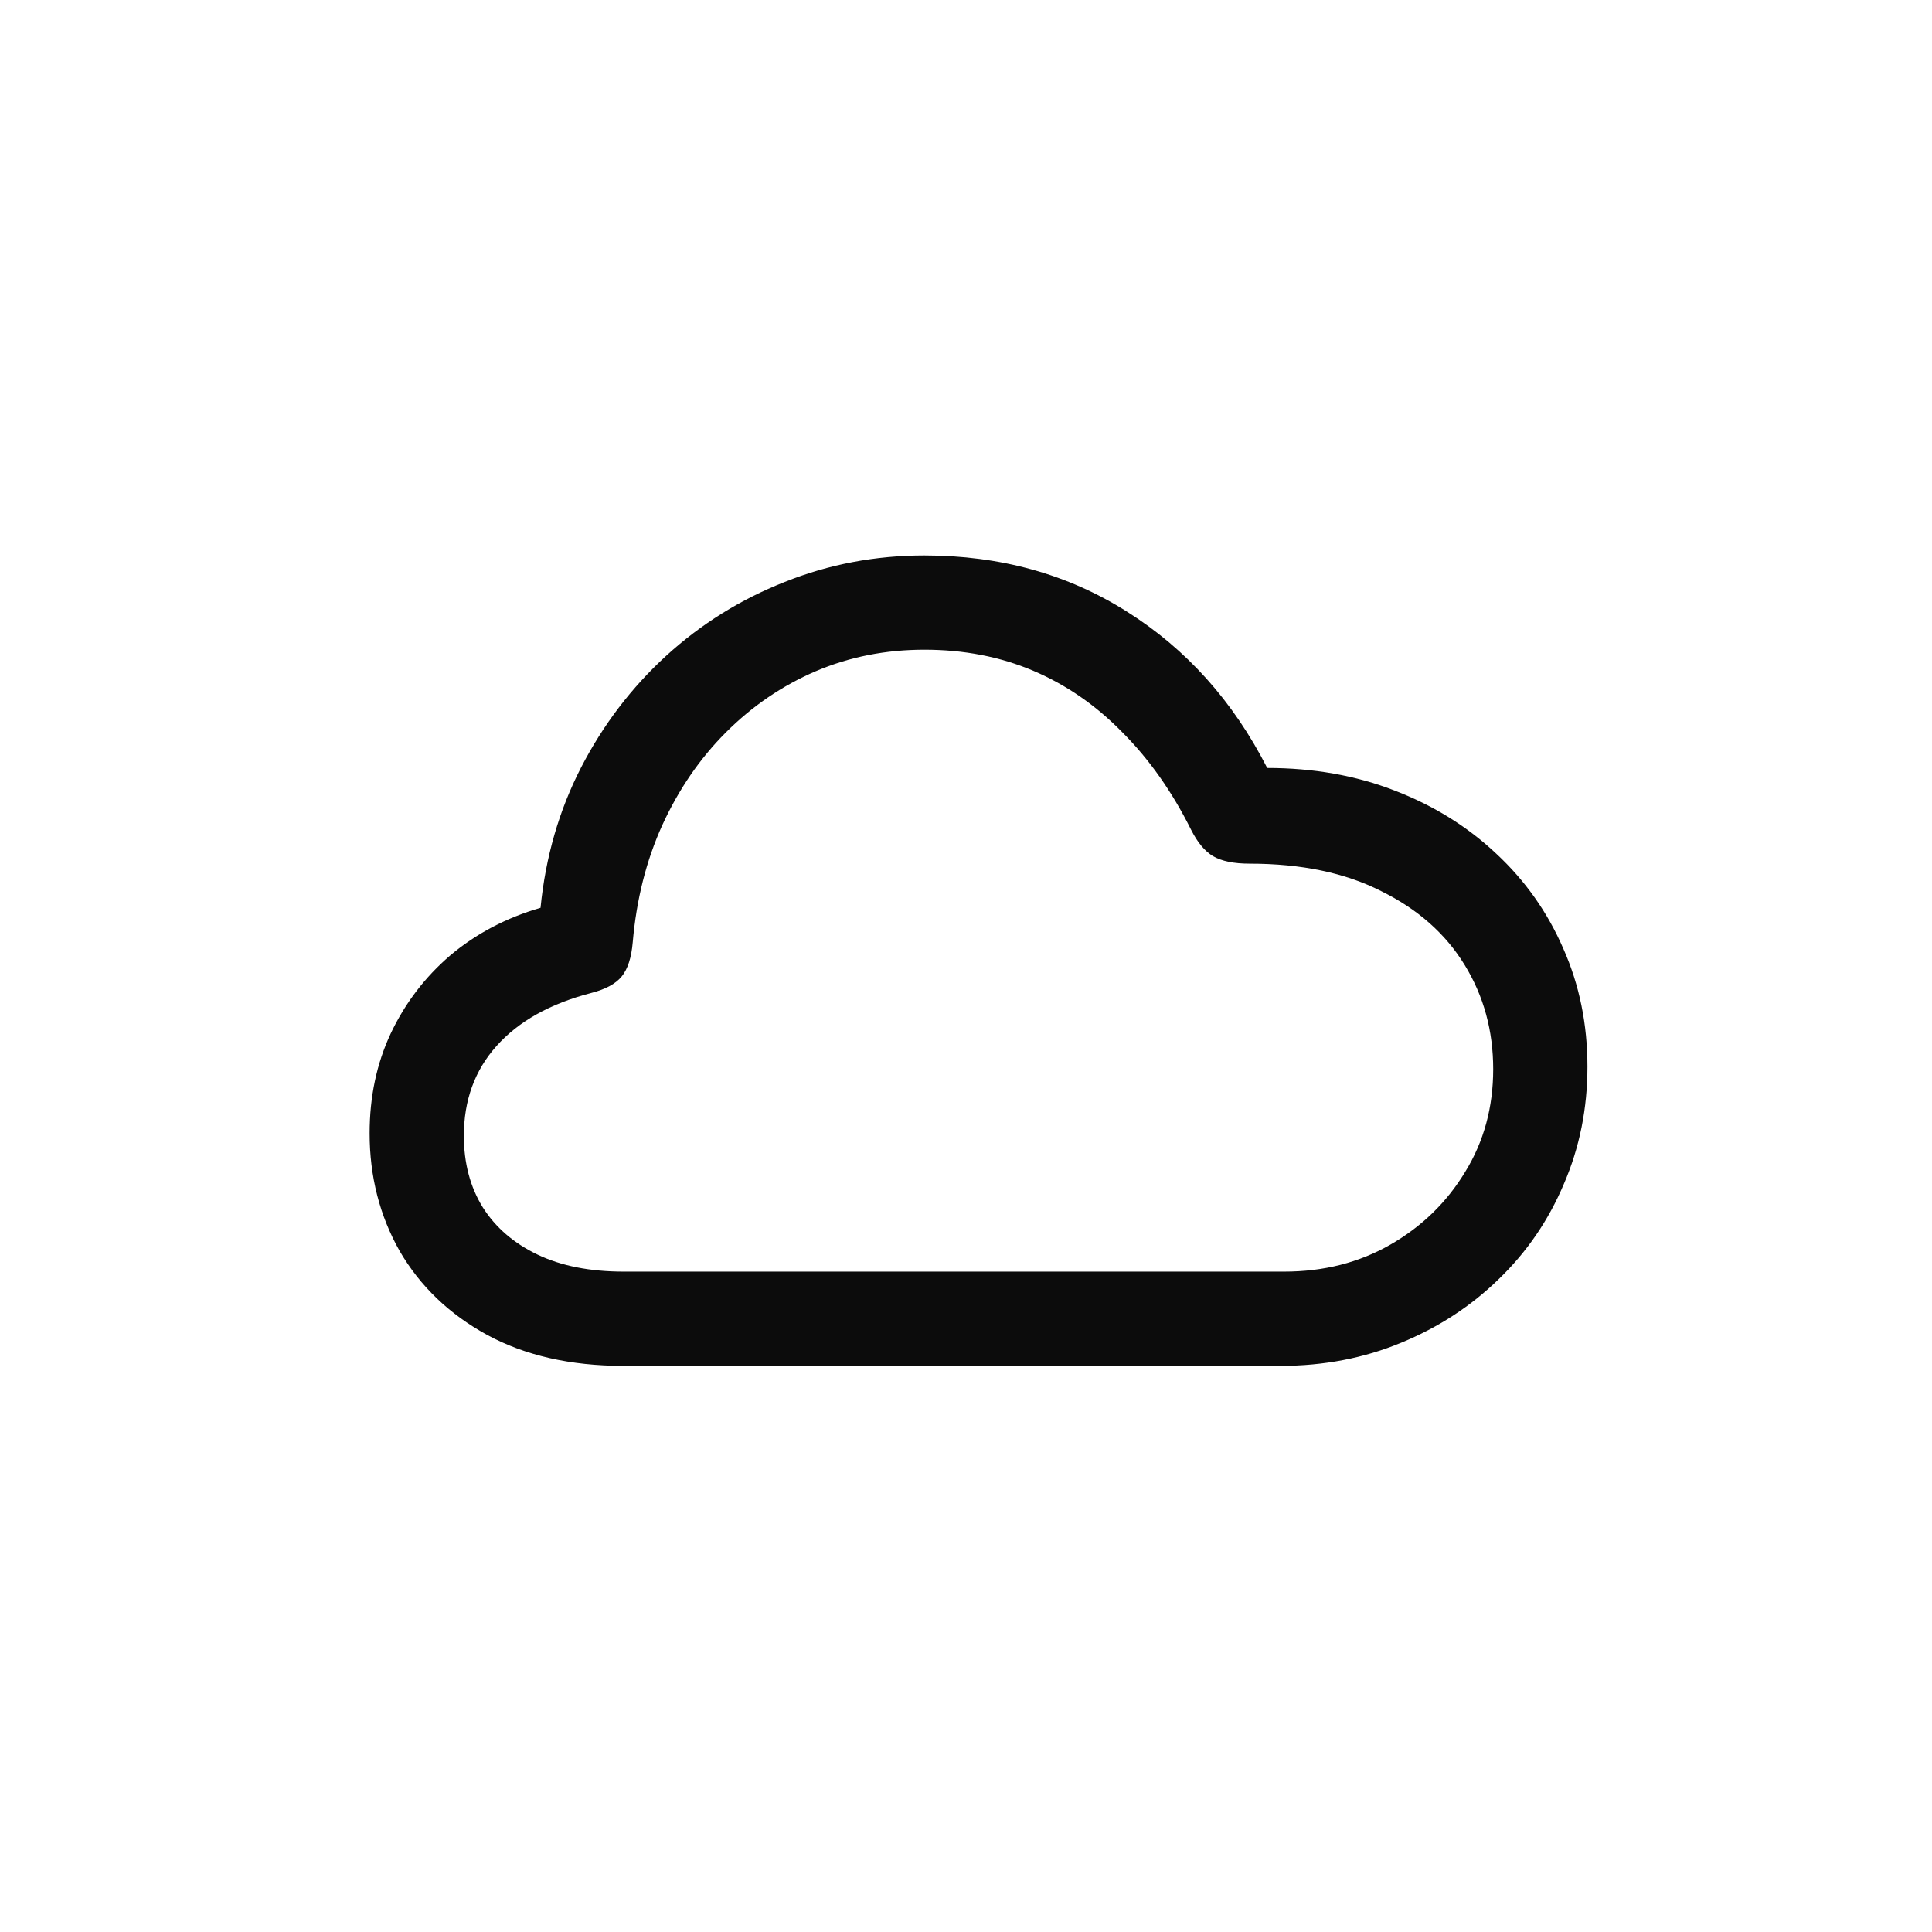<svg width="32" height="32" viewBox="0 0 32 32" fill="none" xmlns="http://www.w3.org/2000/svg">
    <path d="M10.322 22.623C9.448 22.623 8.695 22.451 8.064 22.108C7.439 21.765 6.958 21.303 6.62 20.722C6.288 20.135 6.122 19.485 6.122 18.771C6.122 18.168 6.238 17.617 6.471 17.119C6.709 16.616 7.038 16.184 7.458 15.824C7.885 15.464 8.383 15.202 8.953 15.036C9.036 14.194 9.26 13.42 9.625 12.711C9.99 12.003 10.461 11.386 11.036 10.86C11.612 10.335 12.265 9.928 12.995 9.64C13.726 9.347 14.498 9.2 15.311 9.2C16.567 9.2 17.685 9.51 18.665 10.13C19.65 10.75 20.424 11.613 20.989 12.72C21.752 12.72 22.455 12.844 23.097 13.093C23.745 13.342 24.306 13.691 24.782 14.139C25.264 14.587 25.634 15.113 25.895 15.716C26.16 16.314 26.293 16.964 26.293 17.667C26.293 18.359 26.163 19.006 25.903 19.609C25.648 20.213 25.289 20.738 24.824 21.186C24.364 21.635 23.825 21.986 23.205 22.241C22.591 22.495 21.927 22.623 21.213 22.623H10.322ZM10.331 21.062H21.271C21.924 21.062 22.511 20.913 23.031 20.614C23.551 20.315 23.963 19.914 24.268 19.41C24.578 18.907 24.732 18.339 24.732 17.709C24.732 17.072 24.575 16.497 24.259 15.982C23.944 15.467 23.485 15.06 22.881 14.762C22.284 14.457 21.556 14.305 20.698 14.305C20.438 14.305 20.236 14.264 20.092 14.181C19.954 14.098 19.832 13.951 19.727 13.741C19.412 13.11 19.033 12.573 18.59 12.13C18.153 11.682 17.66 11.342 17.112 11.109C16.564 10.877 15.964 10.761 15.311 10.761C14.669 10.761 14.069 10.88 13.51 11.118C12.956 11.356 12.461 11.693 12.024 12.13C11.592 12.562 11.241 13.074 10.97 13.666C10.704 14.253 10.541 14.9 10.48 15.608C10.458 15.863 10.397 16.051 10.297 16.173C10.198 16.295 10.029 16.386 9.791 16.447C9.11 16.624 8.587 16.917 8.222 17.327C7.862 17.731 7.683 18.226 7.683 18.812C7.683 19.266 7.788 19.662 7.998 20C8.208 20.331 8.51 20.592 8.903 20.78C9.296 20.968 9.772 21.062 10.331 21.062Z" fill="black" fill-opacity="0.95" style="fill:black;fill-opacity:0.95;"/>
</svg>
